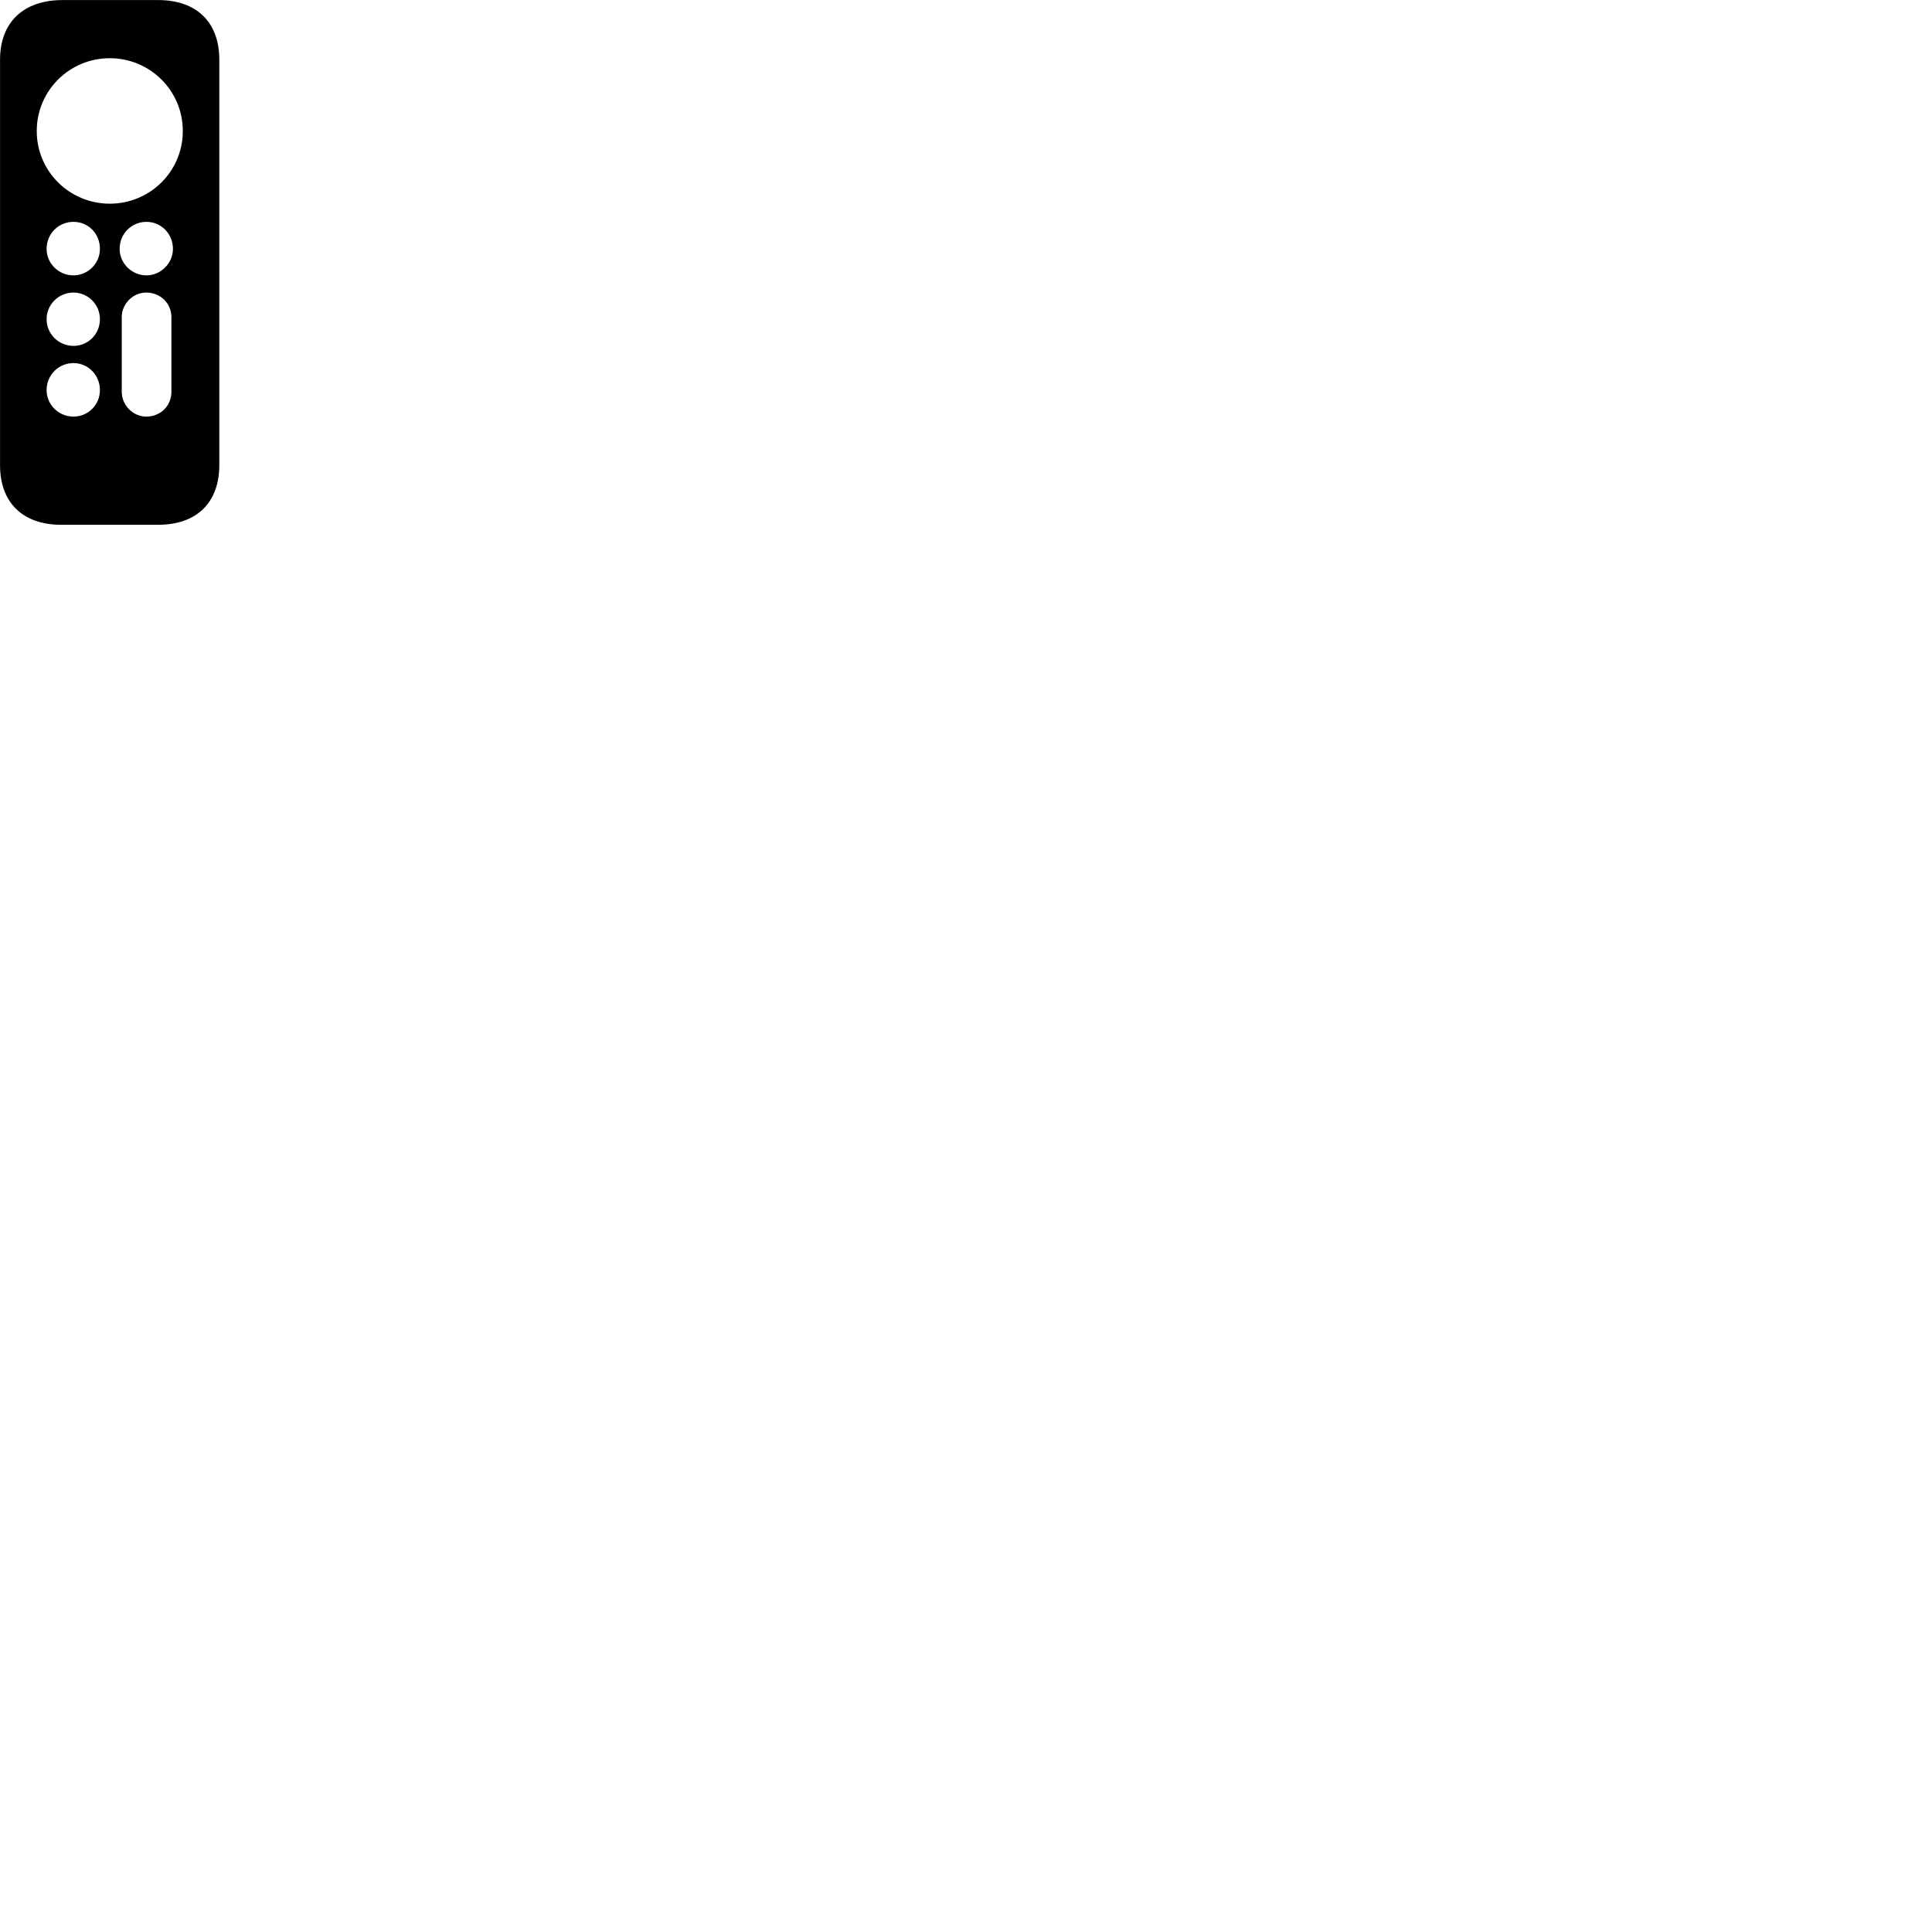 
        <svg xmlns="http://www.w3.org/2000/svg" viewBox="0 0 100 100">
            <path d="M3.172 27.163H8.182C10.182 27.163 11.352 26.013 11.352 24.073V3.093C11.352 1.153 10.182 0.003 8.182 0.003H3.242C1.212 0.003 0.002 1.153 0.002 3.093V24.073C0.002 26.013 1.172 27.163 3.172 27.163ZM5.682 10.543C3.602 10.543 1.902 8.873 1.902 6.783C1.902 4.683 3.602 3.013 5.682 3.013C7.762 3.013 9.462 4.683 9.462 6.783C9.462 8.873 7.762 10.543 5.682 10.543ZM3.802 14.253C3.032 14.253 2.412 13.633 2.412 12.883C2.412 12.103 3.022 11.483 3.802 11.483C4.572 11.483 5.172 12.093 5.172 12.883C5.172 13.633 4.552 14.253 3.802 14.253ZM7.582 14.253C6.822 14.253 6.192 13.633 6.192 12.883C6.192 12.093 6.812 11.483 7.582 11.483C8.342 11.483 8.952 12.103 8.952 12.883C8.952 13.613 8.332 14.253 7.582 14.253ZM3.802 17.903C3.032 17.903 2.412 17.283 2.412 16.523C2.412 15.763 3.032 15.143 3.802 15.143C4.562 15.143 5.172 15.763 5.172 16.523C5.172 17.293 4.562 17.903 3.802 17.903ZM7.572 21.563C6.882 21.563 6.302 20.973 6.302 20.283V16.413C6.302 15.723 6.882 15.143 7.572 15.143C8.302 15.143 8.872 15.703 8.872 16.413V20.283C8.872 21.003 8.312 21.563 7.572 21.563ZM3.802 21.563C3.032 21.563 2.412 20.943 2.412 20.193C2.412 19.413 3.032 18.793 3.802 18.793C4.552 18.793 5.172 19.403 5.172 20.193C5.172 20.953 4.562 21.563 3.802 21.563Z" />
        </svg>
    